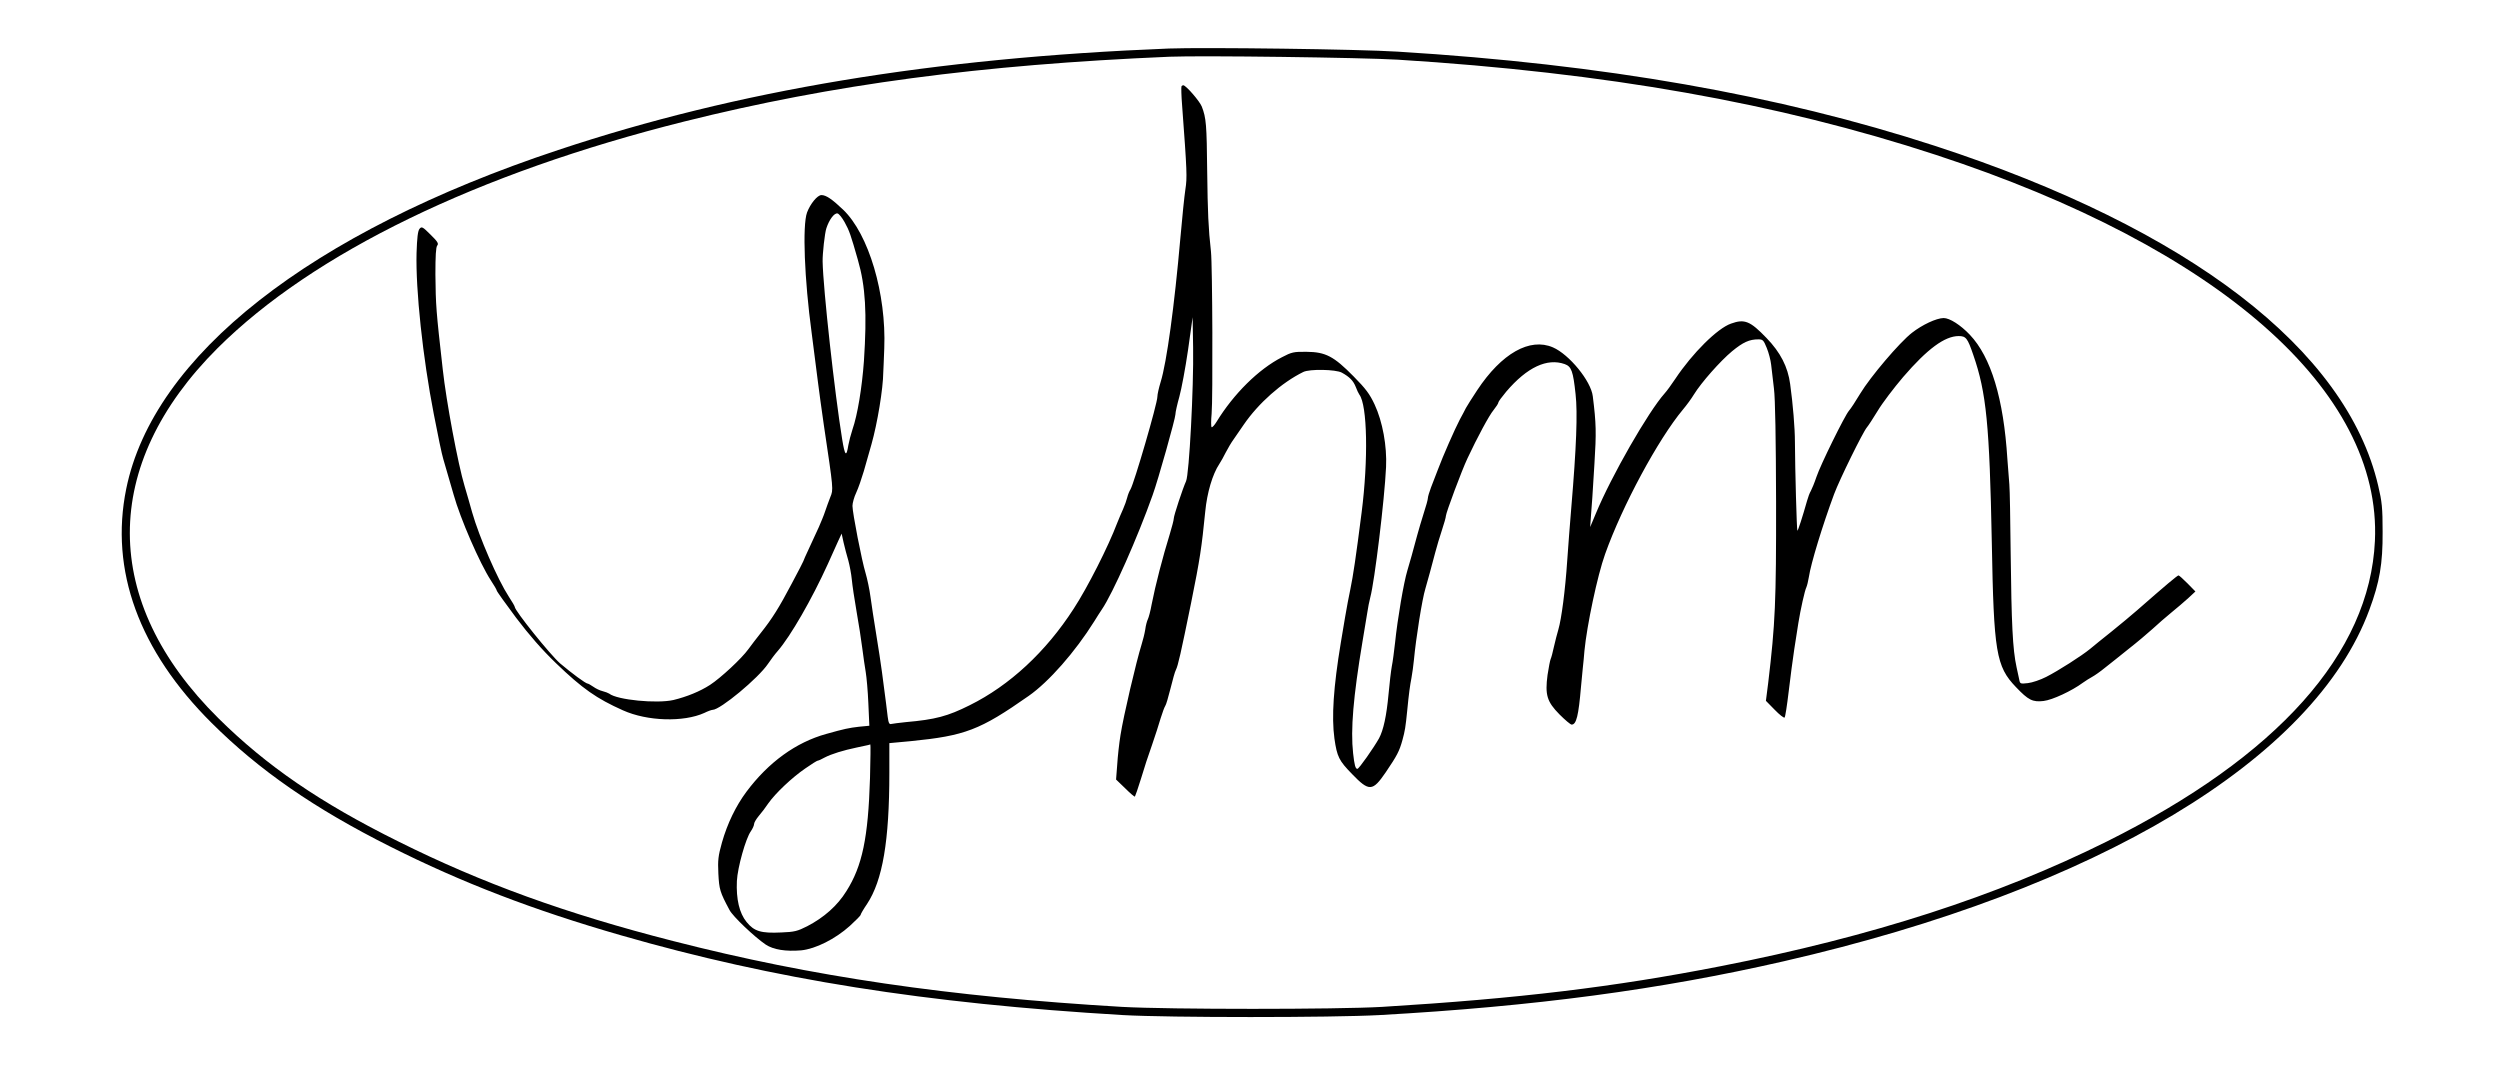 <?xml version="1.0" standalone="no"?>
<!DOCTYPE svg PUBLIC "-//W3C//DTD SVG 20010904//EN"
 "http://www.w3.org/TR/2001/REC-SVG-20010904/DTD/svg10.dtd">
<svg version="1.0" xmlns="http://www.w3.org/2000/svg"
 width="1525pt" height="656pt" viewBox="0 0 1525 656"
 preserveAspectRatio="xMidYMid meet">

<g transform="translate(0,656) scale(0.1,-0.1)"
fill="#000000" stroke="none">
<path d="M7130 6264 c-1440 -57 -2631 -255 -3725 -619 -1512 -502 -2470 -1254
-2635 -2067 -101 -496 77 -986 521 -1428 290 -289 627 -522 1089 -754 437
-220 874 -388 1410 -542 930 -268 1857 -415 3060 -486 280 -16 1273 -16 1565
0 946 53 1710 155 2465 328 1916 439 3236 1231 3573 2144 63 170 82 281 81
475 0 147 -4 185 -27 282 -194 832 -1154 1568 -2703 2073 -955 311 -2021 498
-3279 575 -232 15 -1184 27 -1395 19z m1396 -68 c1270 -79 2317 -264 3284
-581 1729 -567 2720 -1440 2677 -2355 -32 -685 -594 -1314 -1637 -1834 -668
-332 -1430 -579 -2355 -760 -649 -127 -1229 -197 -2065 -248 -276 -16 -1298
-16 -1585 0 -1054 62 -1892 184 -2740 402 -650 166 -1166 353 -1675 607 -476
236 -804 461 -1097 751 -720 712 -721 1545 -5 2259 583 580 1584 1066 2847
1382 904 226 1805 346 2960 395 196 8 1168 -5 1391 -18z"/>
<path d="M7207 6033 c-2 -5 -1 -57 4 -118 30 -404 31 -438 20 -509 -6 -39 -20
-174 -31 -301 -36 -410 -83 -756 -120 -875 -11 -36 -20 -76 -20 -90 0 -42
-142 -528 -164 -565 -7 -11 -16 -33 -20 -50 -4 -16 -15 -48 -25 -70 -10 -22
-26 -60 -36 -85 -54 -143 -181 -394 -266 -524 -169 -262 -390 -467 -634 -588
-134 -67 -208 -87 -390 -103 -38 -4 -78 -9 -87 -11 -13 -4 -18 4 -23 43 -5 46
-11 90 -35 273 -6 47 -22 150 -35 230 -13 80 -29 183 -35 229 -6 46 -20 111
-30 145 -23 75 -80 368 -80 410 0 17 10 54 23 81 13 28 33 86 46 130 12 44 33
118 47 165 36 127 71 338 72 440 1 8 3 74 6 145 13 333 -95 697 -251 846 -67
64 -104 89 -132 89 -25 0 -68 -53 -88 -106 -29 -79 -16 -409 28 -734 14 -108
26 -202 39 -305 6 -49 22 -164 35 -255 60 -403 59 -395 40 -442 -9 -24 -24
-63 -32 -88 -8 -25 -26 -67 -38 -95 -13 -27 -39 -85 -59 -128 -20 -42 -36 -79
-36 -81 0 -2 -32 -64 -71 -137 -76 -144 -118 -212 -189 -301 -25 -31 -58 -75
-75 -98 -41 -57 -168 -175 -234 -218 -62 -40 -141 -72 -223 -92 -100 -23 -343
0 -392 39 -6 4 -24 11 -40 15 -17 4 -42 16 -57 27 -15 10 -30 19 -34 19 -12 0
-97 63 -168 123 -60 52 -277 322 -277 345 0 4 -16 32 -36 62 -69 106 -181 364
-224 515 -12 44 -33 116 -46 160 -40 132 -112 518 -133 710 -41 363 -43 390
-45 581 0 113 3 166 11 176 10 12 3 24 -41 67 -48 48 -54 51 -67 35 -10 -12
-15 -54 -18 -147 -6 -224 38 -639 105 -982 24 -126 50 -250 58 -275 13 -44 30
-102 63 -217 41 -147 159 -418 227 -523 20 -30 36 -58 36 -62 0 -5 53 -79 118
-166 81 -107 158 -195 243 -277 162 -156 248 -216 409 -288 149 -67 370 -73
496 -16 22 11 45 19 51 19 46 0 279 193 338 281 16 24 43 60 60 79 77 89 207
314 305 530 24 52 52 115 63 140 l21 45 12 -55 c7 -30 20 -80 29 -110 8 -30
18 -82 21 -115 3 -33 16 -121 29 -195 13 -74 29 -175 35 -225 6 -49 16 -115
21 -145 5 -30 13 -116 16 -191 l6 -136 -63 -6 c-61 -7 -90 -13 -200 -44 -184
-51 -352 -172 -487 -353 -64 -86 -116 -193 -149 -309 -23 -82 -26 -108 -22
-190 5 -96 9 -112 68 -222 20 -39 153 -165 221 -211 47 -31 122 -43 217 -35
87 9 207 69 296 149 36 33 66 63 66 68 0 4 17 34 39 66 95 144 136 384 136
800 l0 181 130 12 c332 33 422 67 720 276 123 86 283 268 400 455 15 25 36 57
46 72 66 96 219 441 310 698 34 94 139 468 139 492 0 13 11 62 24 108 13 47
37 175 53 285 l28 200 3 -185 c4 -242 -24 -774 -43 -815 -20 -44 -75 -210 -75
-228 0 -9 -11 -51 -24 -94 -43 -139 -88 -312 -111 -430 -7 -40 -18 -80 -23
-90 -5 -10 -13 -38 -16 -63 -4 -25 -14 -65 -22 -90 -33 -106 -111 -438 -129
-554 -8 -49 -17 -130 -20 -180 l-7 -91 56 -54 c30 -30 57 -53 59 -50 2 2 19
51 37 109 17 58 47 150 67 205 19 55 43 129 53 164 11 35 23 68 28 75 5 6 19
54 32 106 13 52 27 104 33 114 13 26 29 96 93 410 54 267 64 335 86 556 11
114 44 227 86 290 9 14 27 45 39 70 13 25 34 61 48 80 13 19 41 60 62 90 90
131 231 256 363 321 38 19 198 16 235 -4 47 -26 70 -49 85 -87 7 -19 17 -40
22 -47 49 -64 55 -397 14 -718 -35 -275 -52 -388 -69 -470 -8 -38 -23 -115
-32 -170 -9 -55 -21 -125 -26 -155 -45 -272 -57 -453 -39 -585 16 -112 28
-135 108 -217 104 -108 125 -106 205 11 69 102 83 128 102 197 15 55 19 78 29
179 10 104 17 154 26 200 5 28 12 77 15 110 12 129 50 371 70 435 16 56 38
135 60 220 9 36 28 97 41 137 13 39 24 78 24 86 0 18 98 281 132 352 59 126
132 262 159 294 16 20 29 40 29 46 0 5 22 35 48 66 128 150 250 206 357 168
41 -15 51 -43 66 -183 13 -115 5 -324 -26 -691 -8 -93 -19 -240 -25 -325 -12
-180 -35 -356 -54 -420 -8 -25 -19 -72 -27 -105 -7 -33 -16 -67 -20 -75 -4 -9
-12 -52 -19 -97 -16 -122 -4 -163 73 -241 34 -34 67 -62 74 -62 29 0 42 55 57
230 3 36 8 88 11 115 3 28 8 75 10 105 15 155 79 459 126 590 105 295 324 701
475 882 22 26 52 67 67 92 45 73 161 204 232 263 68 56 106 73 161 73 27 0 32
-5 51 -52 12 -29 24 -75 27 -103 3 -27 11 -93 17 -145 8 -60 12 -314 13 -690
1 -611 -5 -744 -48 -1105 l-14 -110 54 -55 c29 -30 56 -51 60 -47 4 3 15 75
25 159 10 84 25 200 34 258 9 58 20 130 25 160 13 81 39 199 49 218 4 9 11 37
15 62 12 82 84 317 154 506 34 91 176 379 200 407 8 9 38 55 66 101 28 47 98
139 155 206 148 172 254 250 339 250 44 0 54 -12 89 -115 80 -230 99 -426 113
-1145 12 -668 26 -755 147 -881 76 -80 102 -93 169 -85 53 6 173 62 239 111
17 12 42 28 57 36 15 8 51 33 80 57 29 23 94 74 143 114 50 39 115 94 146 122
30 28 82 73 115 100 32 26 79 66 103 88 l43 40 -48 49 c-27 27 -51 49 -55 49
-7 0 -76 -58 -253 -213 -33 -29 -103 -87 -155 -129 -53 -42 -112 -90 -131
-106 -51 -42 -195 -134 -268 -171 -35 -18 -85 -35 -112 -38 -46 -5 -48 -5 -53
23 -3 16 -10 49 -16 74 -24 110 -31 264 -36 700 -2 195 -5 382 -8 415 -3 33
-8 103 -12 155 -23 369 -100 622 -229 758 -57 60 -123 102 -160 102 -45 -1
-130 -41 -193 -90 -76 -59 -254 -269 -315 -370 -28 -47 -59 -94 -69 -105 -26
-30 -174 -330 -199 -405 -12 -36 -28 -74 -34 -85 -7 -11 -17 -38 -23 -60 -27
-96 -56 -186 -59 -182 -4 4 -14 369 -15 542 0 83 -12 229 -29 352 -14 105 -59
193 -144 281 -100 104 -134 118 -217 88 -83 -29 -235 -180 -339 -336 -24 -36
-53 -76 -66 -90 -99 -111 -325 -504 -420 -734 l-34 -81 5 70 c6 74 9 116 21
315 12 192 11 245 -10 413 -11 93 -144 255 -243 298 -141 61 -313 -36 -462
-261 -31 -47 -62 -96 -69 -109 -6 -13 -23 -44 -37 -70 -30 -57 -104 -225 -134
-306 -13 -33 -31 -82 -42 -109 -10 -27 -19 -56 -19 -65 0 -8 -11 -49 -25 -91
-13 -41 -31 -102 -40 -135 -26 -96 -45 -167 -60 -215 -22 -72 -60 -294 -75
-440 -6 -52 -14 -117 -20 -145 -5 -27 -14 -104 -20 -170 -12 -131 -31 -219
-58 -269 -32 -57 -122 -186 -132 -186 -12 0 -18 23 -26 95 -16 144 1 345 57
680 11 66 24 145 29 175 4 30 13 74 19 97 26 96 87 597 96 794 6 128 -21 277
-70 382 -30 64 -54 96 -128 171 -121 123 -171 149 -287 150 -78 1 -91 -2 -150
-33 -143 -73 -295 -224 -399 -394 -12 -20 -26 -35 -30 -33 -4 3 -4 40 0 83 8
85 5 907 -4 988 -16 141 -20 243 -23 485 -3 291 -6 330 -33 400 -13 33 -97
130 -113 130 -4 0 -9 -3 -11 -7z m-2055 -828 c29 -52 38 -79 81 -230 47 -162
56 -326 37 -617 -12 -164 -39 -329 -70 -418 -10 -30 -21 -73 -25 -95 -12 -76
-21 -67 -38 37 -45 277 -116 917 -119 1083 -1 46 13 174 23 203 17 52 48 94
68 90 9 -2 28 -26 43 -53z m155 -3392 c-11 -363 -47 -536 -144 -689 -55 -89
-137 -161 -239 -214 -59 -30 -78 -35 -158 -38 -124 -6 -166 7 -212 64 -44 54
-64 139 -59 250 4 82 54 260 85 303 11 16 20 36 20 45 0 8 13 30 28 48 16 18
42 53 59 78 43 61 144 157 226 213 37 26 71 47 75 47 4 0 23 8 42 19 42 22
114 44 195 61 33 7 65 14 70 15 6 2 12 4 14 4 2 1 1 -92 -2 -206z"/>
</g>
</svg>
